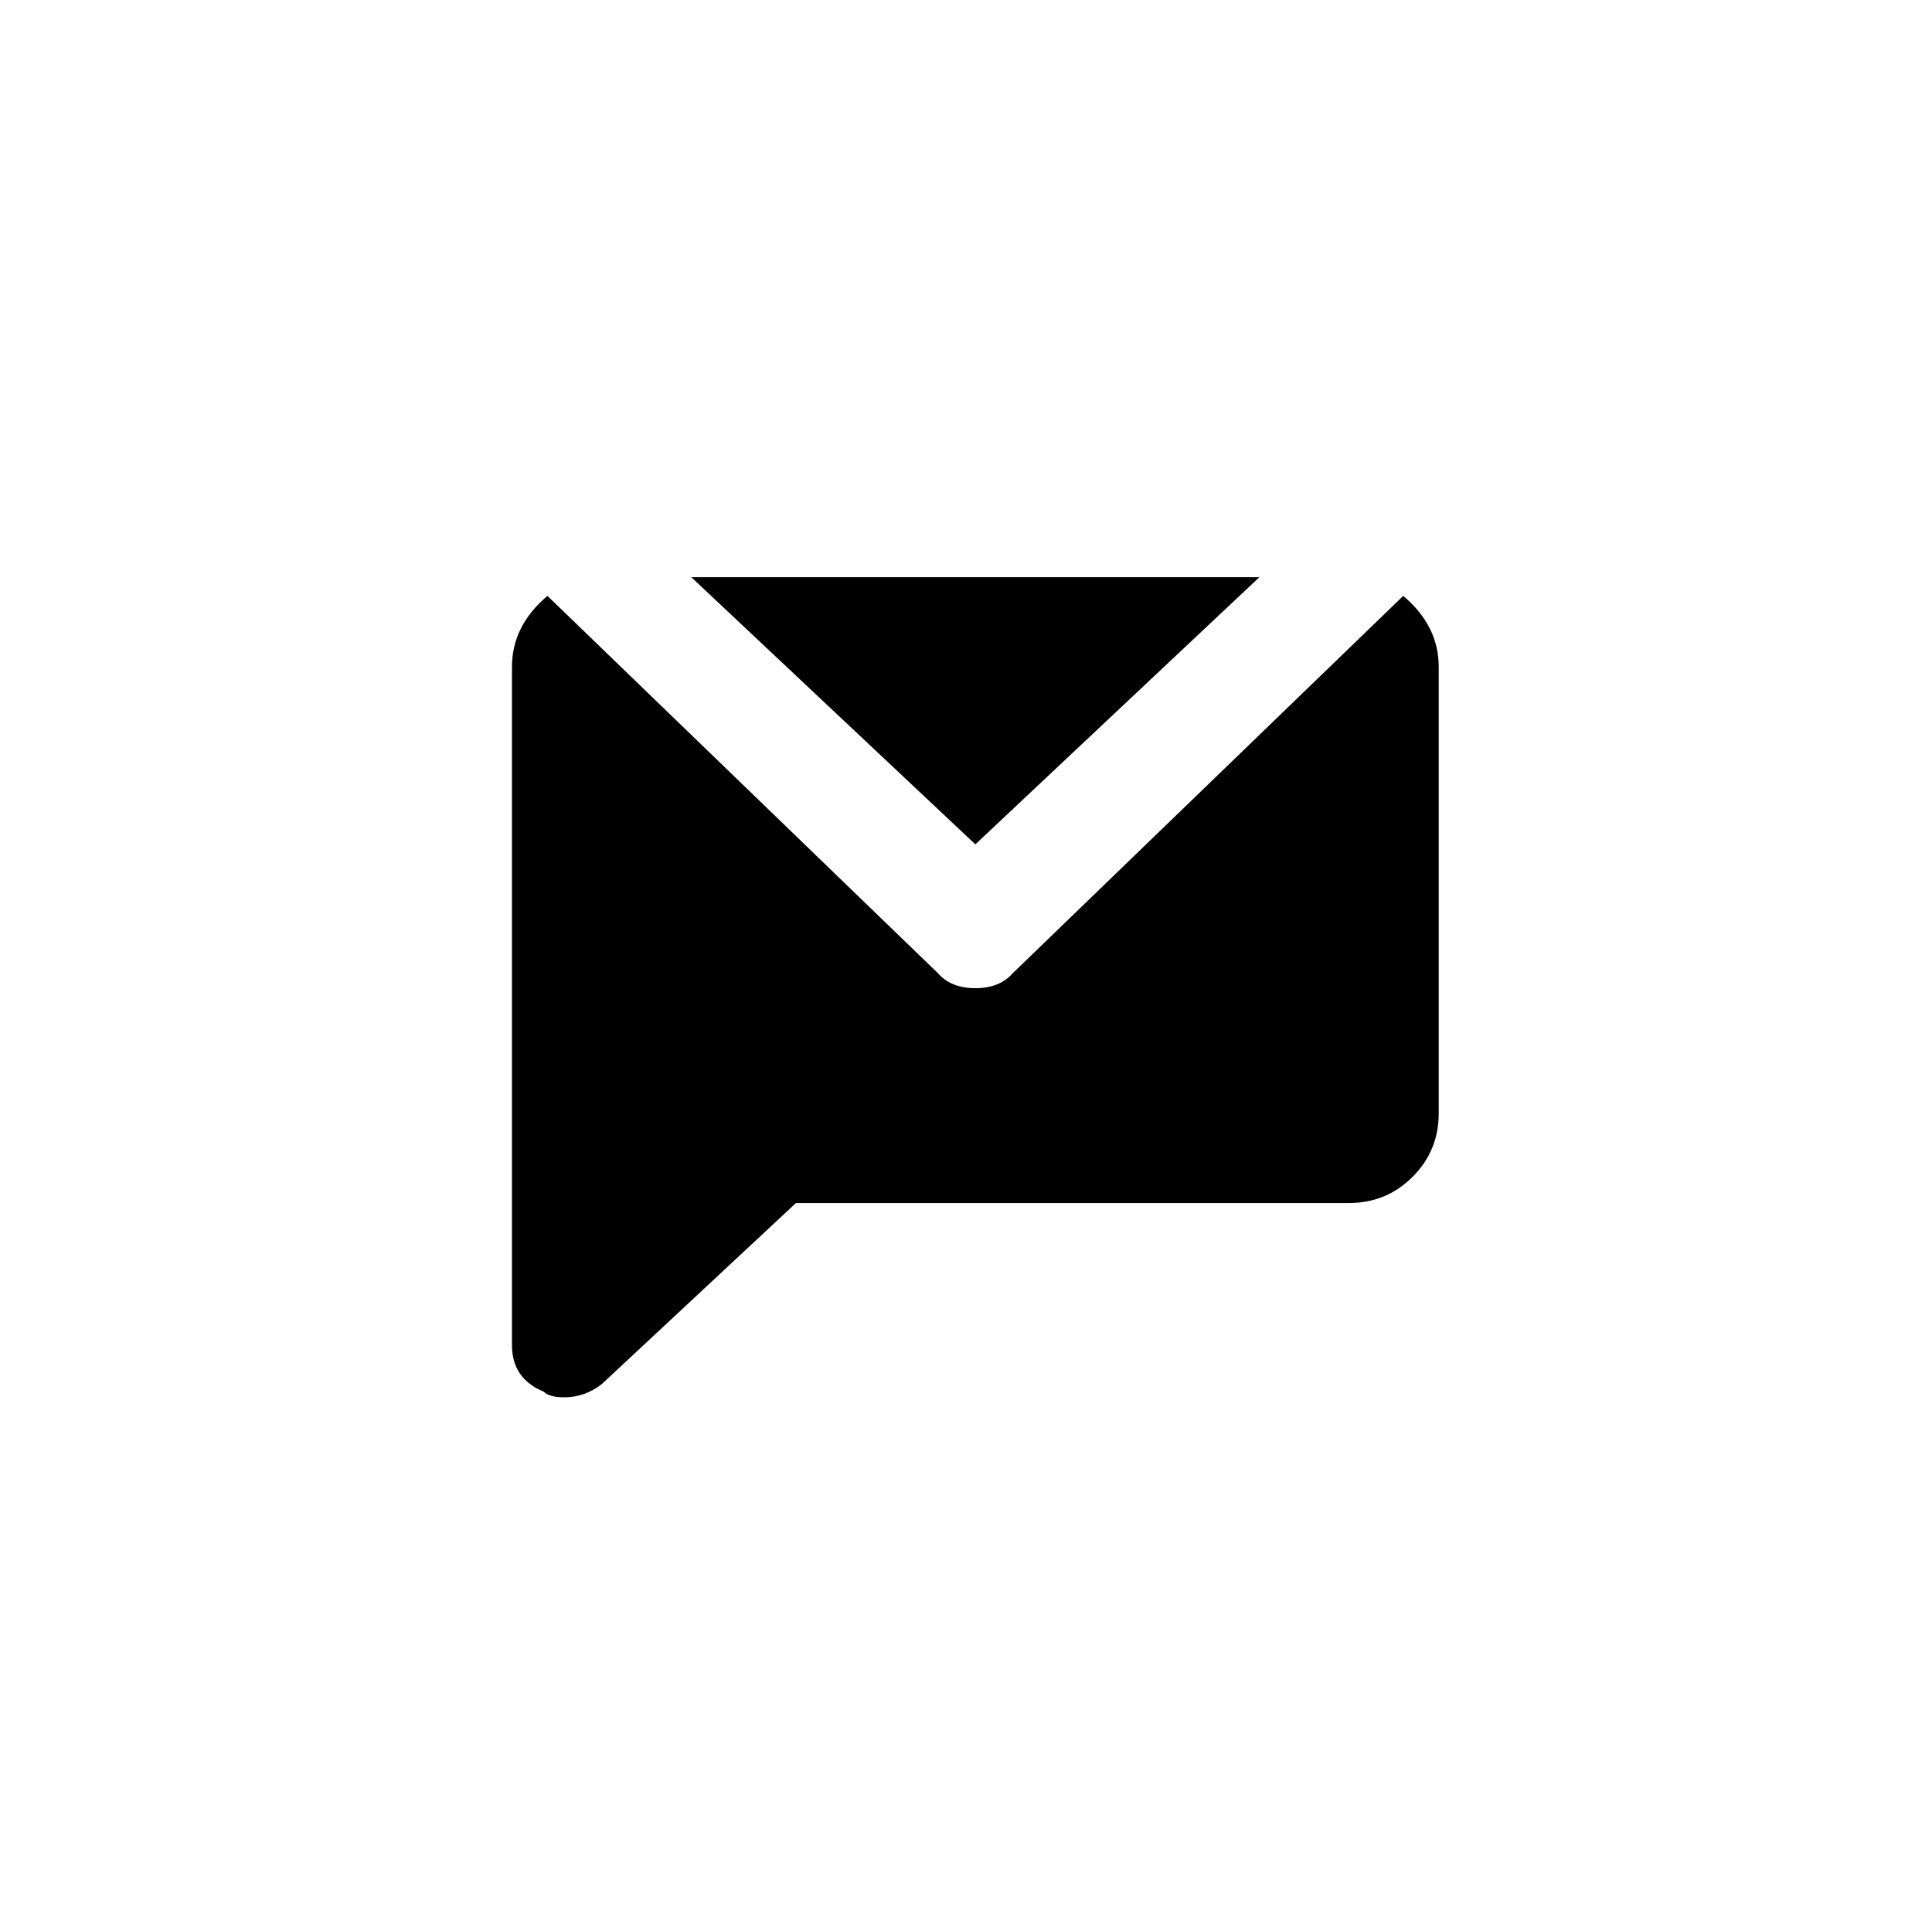 <?xml version="1.0" standalone="no"?>
<!DOCTYPE svg PUBLIC "-//W3C//DTD SVG 1.1//EN" "http://www.w3.org/Graphics/SVG/1.1/DTD/svg11.dtd" >
<svg xmlns="http://www.w3.org/2000/svg" xmlns:xlink="http://www.w3.org/1999/xlink" version="1.1" viewBox="-10 0 1034 1024">
   <path fill="currentColor"
d="M512 452l-152 -143h304zM532 521l209 -202q19 16 19 38v239q0 20 -14 34t-34 14h-296l-104 97q-9 7 -20 7q-8 0 -11 -3q-17 -7 -17 -25v-363q0 -22 19 -38l209 202q7 8 20 8t20 -8z" />
</svg>
